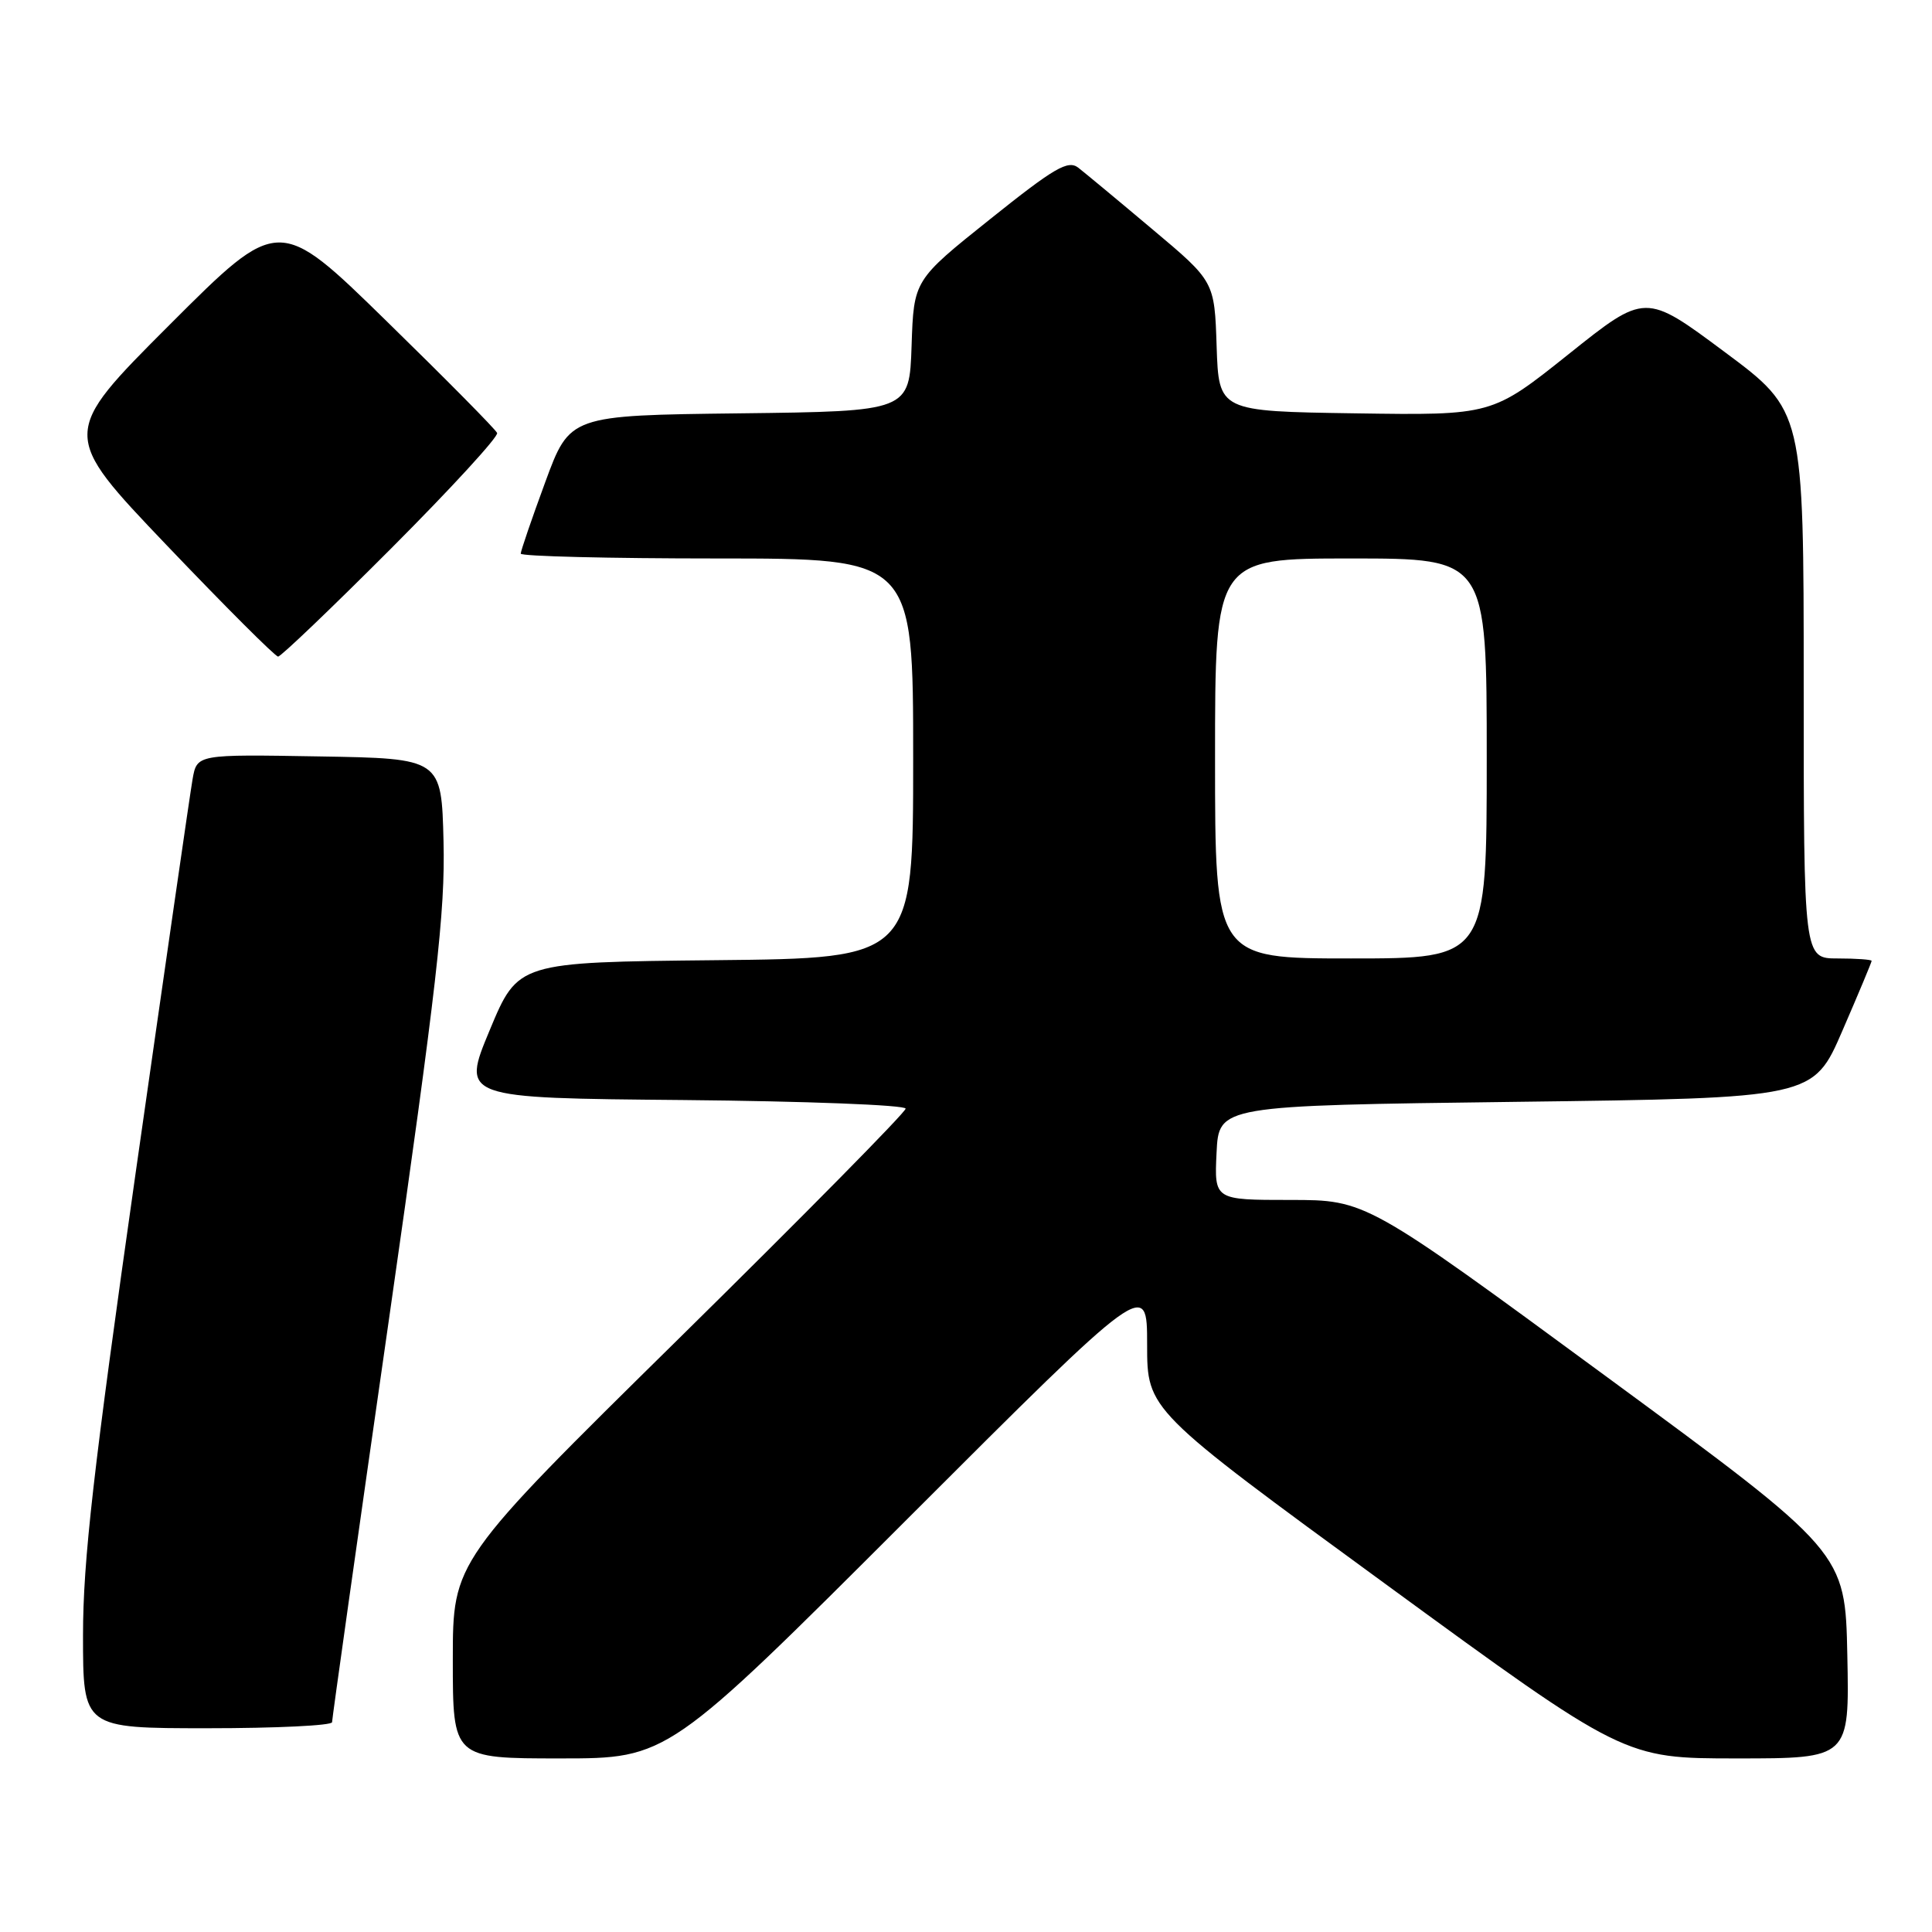 <?xml version="1.0" encoding="UTF-8" standalone="no"?>
<!DOCTYPE svg PUBLIC "-//W3C//DTD SVG 1.1//EN" "http://www.w3.org/Graphics/SVG/1.1/DTD/svg11.dtd" >
<svg xmlns="http://www.w3.org/2000/svg" xmlns:xlink="http://www.w3.org/1999/xlink" version="1.1" viewBox="0 0 256 256">
 <g >
 <path fill="currentColor"
d=" M 120.24 201.26 C 152.00 169.51 152.00 169.51 152.00 178.16 C 152.00 186.82 152.00 186.82 183.61 209.91 C 215.22 233.00 215.22 233.00 230.14 233.00 C 245.06 233.00 245.06 233.00 244.78 219.33 C 244.50 205.66 244.50 205.66 212.75 182.33 C 181.00 159.00 181.00 159.00 170.95 159.00 C 160.90 159.00 160.90 159.00 161.20 152.75 C 161.50 146.50 161.50 146.50 200.88 146.00 C 240.27 145.50 240.27 145.50 244.13 136.57 C 246.26 131.66 248.00 127.50 248.00 127.32 C 248.00 127.15 245.97 127.00 243.50 127.00 C 239.00 127.00 239.00 127.00 239.00 90.71 C 239.00 54.43 239.00 54.43 228.50 46.62 C 218.01 38.81 218.01 38.81 207.85 46.93 C 197.69 55.04 197.69 55.04 179.59 54.77 C 161.50 54.50 161.50 54.50 161.21 45.90 C 160.93 37.29 160.93 37.29 152.71 30.39 C 148.20 26.59 143.77 22.92 142.89 22.23 C 141.52 21.17 139.77 22.18 131.18 29.05 C 121.08 37.12 121.08 37.12 120.79 45.81 C 120.50 54.50 120.50 54.50 98.00 54.77 C 75.50 55.04 75.50 55.04 72.25 63.88 C 70.46 68.74 69.00 73.01 69.00 73.36 C 69.00 73.71 80.70 74.00 95.00 74.00 C 121.00 74.00 121.00 74.00 121.00 100.48 C 121.00 126.97 121.00 126.97 94.82 127.23 C 68.64 127.50 68.64 127.50 64.89 136.50 C 61.14 145.50 61.14 145.50 90.57 145.76 C 106.76 145.91 120.00 146.42 120.00 146.90 C 120.00 147.38 106.50 161.07 90.00 177.32 C 60.00 206.86 60.00 206.86 60.00 219.93 C 60.00 233.00 60.00 233.00 74.24 233.00 C 88.49 233.00 88.49 233.00 120.24 201.26 Z  M 44.00 228.20 C 44.00 227.76 47.38 203.79 51.52 174.95 C 57.88 130.55 59.00 120.81 58.77 111.50 C 58.50 100.50 58.50 100.50 42.30 100.23 C 26.10 99.95 26.10 99.95 25.52 103.23 C 25.20 105.03 21.81 128.52 17.97 155.44 C 12.37 194.76 11.00 206.81 11.00 216.69 C 11.00 229.00 11.00 229.00 27.50 229.00 C 36.58 229.00 44.00 228.64 44.00 228.20 Z  M 51.88 72.62 C 59.78 64.70 66.08 57.84 65.87 57.37 C 65.67 56.89 59.07 50.22 51.21 42.54 C 36.93 28.58 36.93 28.58 22.47 43.04 C 8.02 57.50 8.02 57.50 22.09 72.25 C 29.83 80.36 36.47 87.00 36.85 87.00 C 37.22 87.00 43.99 80.53 51.88 72.62 Z  M 161.00 100.50 C 161.00 74.00 161.00 74.00 179.00 74.00 C 197.00 74.00 197.00 74.00 197.00 100.50 C 197.00 127.00 197.00 127.00 179.00 127.00 C 161.00 127.00 161.00 127.00 161.00 100.50 Z "/>
</g>
</svg>